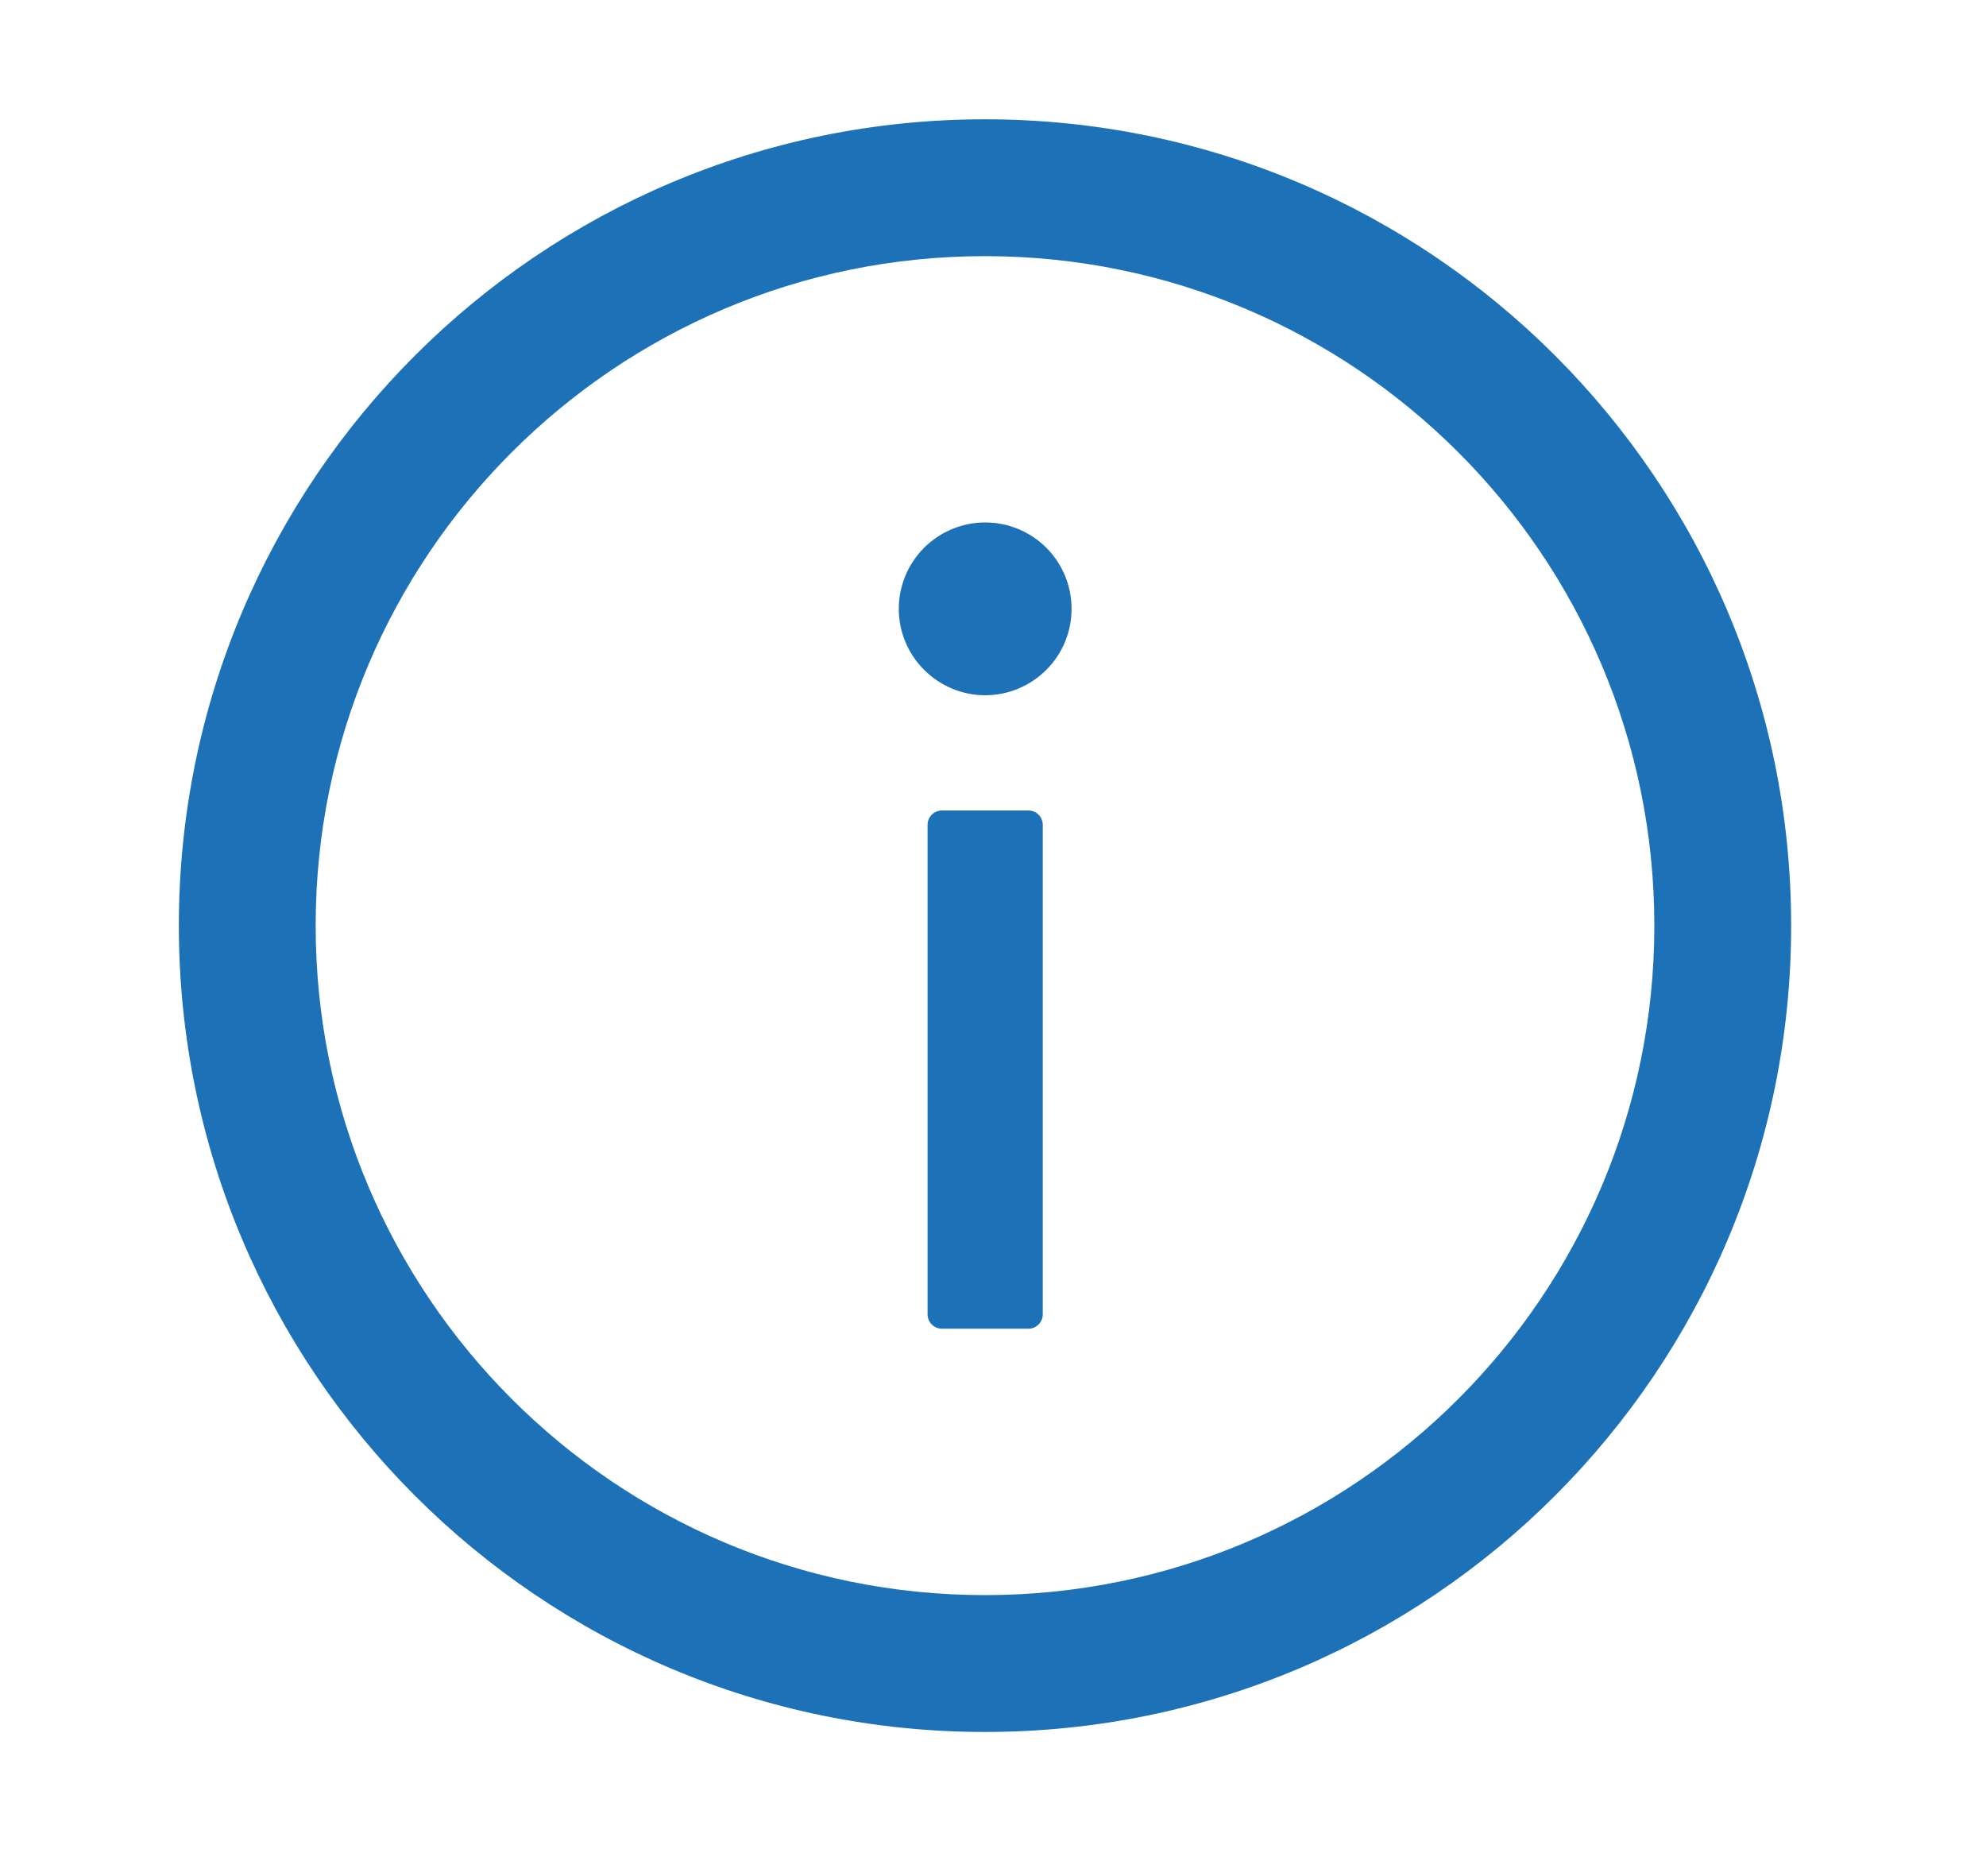 <svg width="18" height="17" viewBox="0 0 18 17" fill="none" xmlns="http://www.w3.org/2000/svg">
<path d="M8.927 1.081C4.893 1.081 1.621 4.353 1.621 8.387C1.621 12.422 4.893 15.694 8.927 15.694C12.962 15.694 16.234 12.422 16.234 8.387C16.234 4.353 12.962 1.081 8.927 1.081ZM8.927 14.454C5.578 14.454 2.861 11.737 2.861 8.387C2.861 5.038 5.578 2.321 8.927 2.321C12.277 2.321 14.994 5.038 14.994 8.387C14.994 11.737 12.277 14.454 8.927 14.454Z" fill="#1C71B7"/>
<path d="M8.146 5.517C8.146 5.725 8.229 5.924 8.376 6.07C8.523 6.217 8.722 6.3 8.929 6.3C9.137 6.3 9.336 6.217 9.483 6.07C9.63 5.924 9.712 5.725 9.712 5.517C9.712 5.309 9.63 5.11 9.483 4.963C9.336 4.817 9.137 4.734 8.929 4.734C8.722 4.734 8.523 4.817 8.376 4.963C8.229 5.11 8.146 5.309 8.146 5.517ZM9.321 7.344H8.538C8.466 7.344 8.407 7.402 8.407 7.474V11.91C8.407 11.982 8.466 12.04 8.538 12.04H9.321C9.392 12.04 9.451 11.982 9.451 11.91V7.474C9.451 7.402 9.392 7.344 9.321 7.344Z" fill="#1C71B7"/>
</svg>
